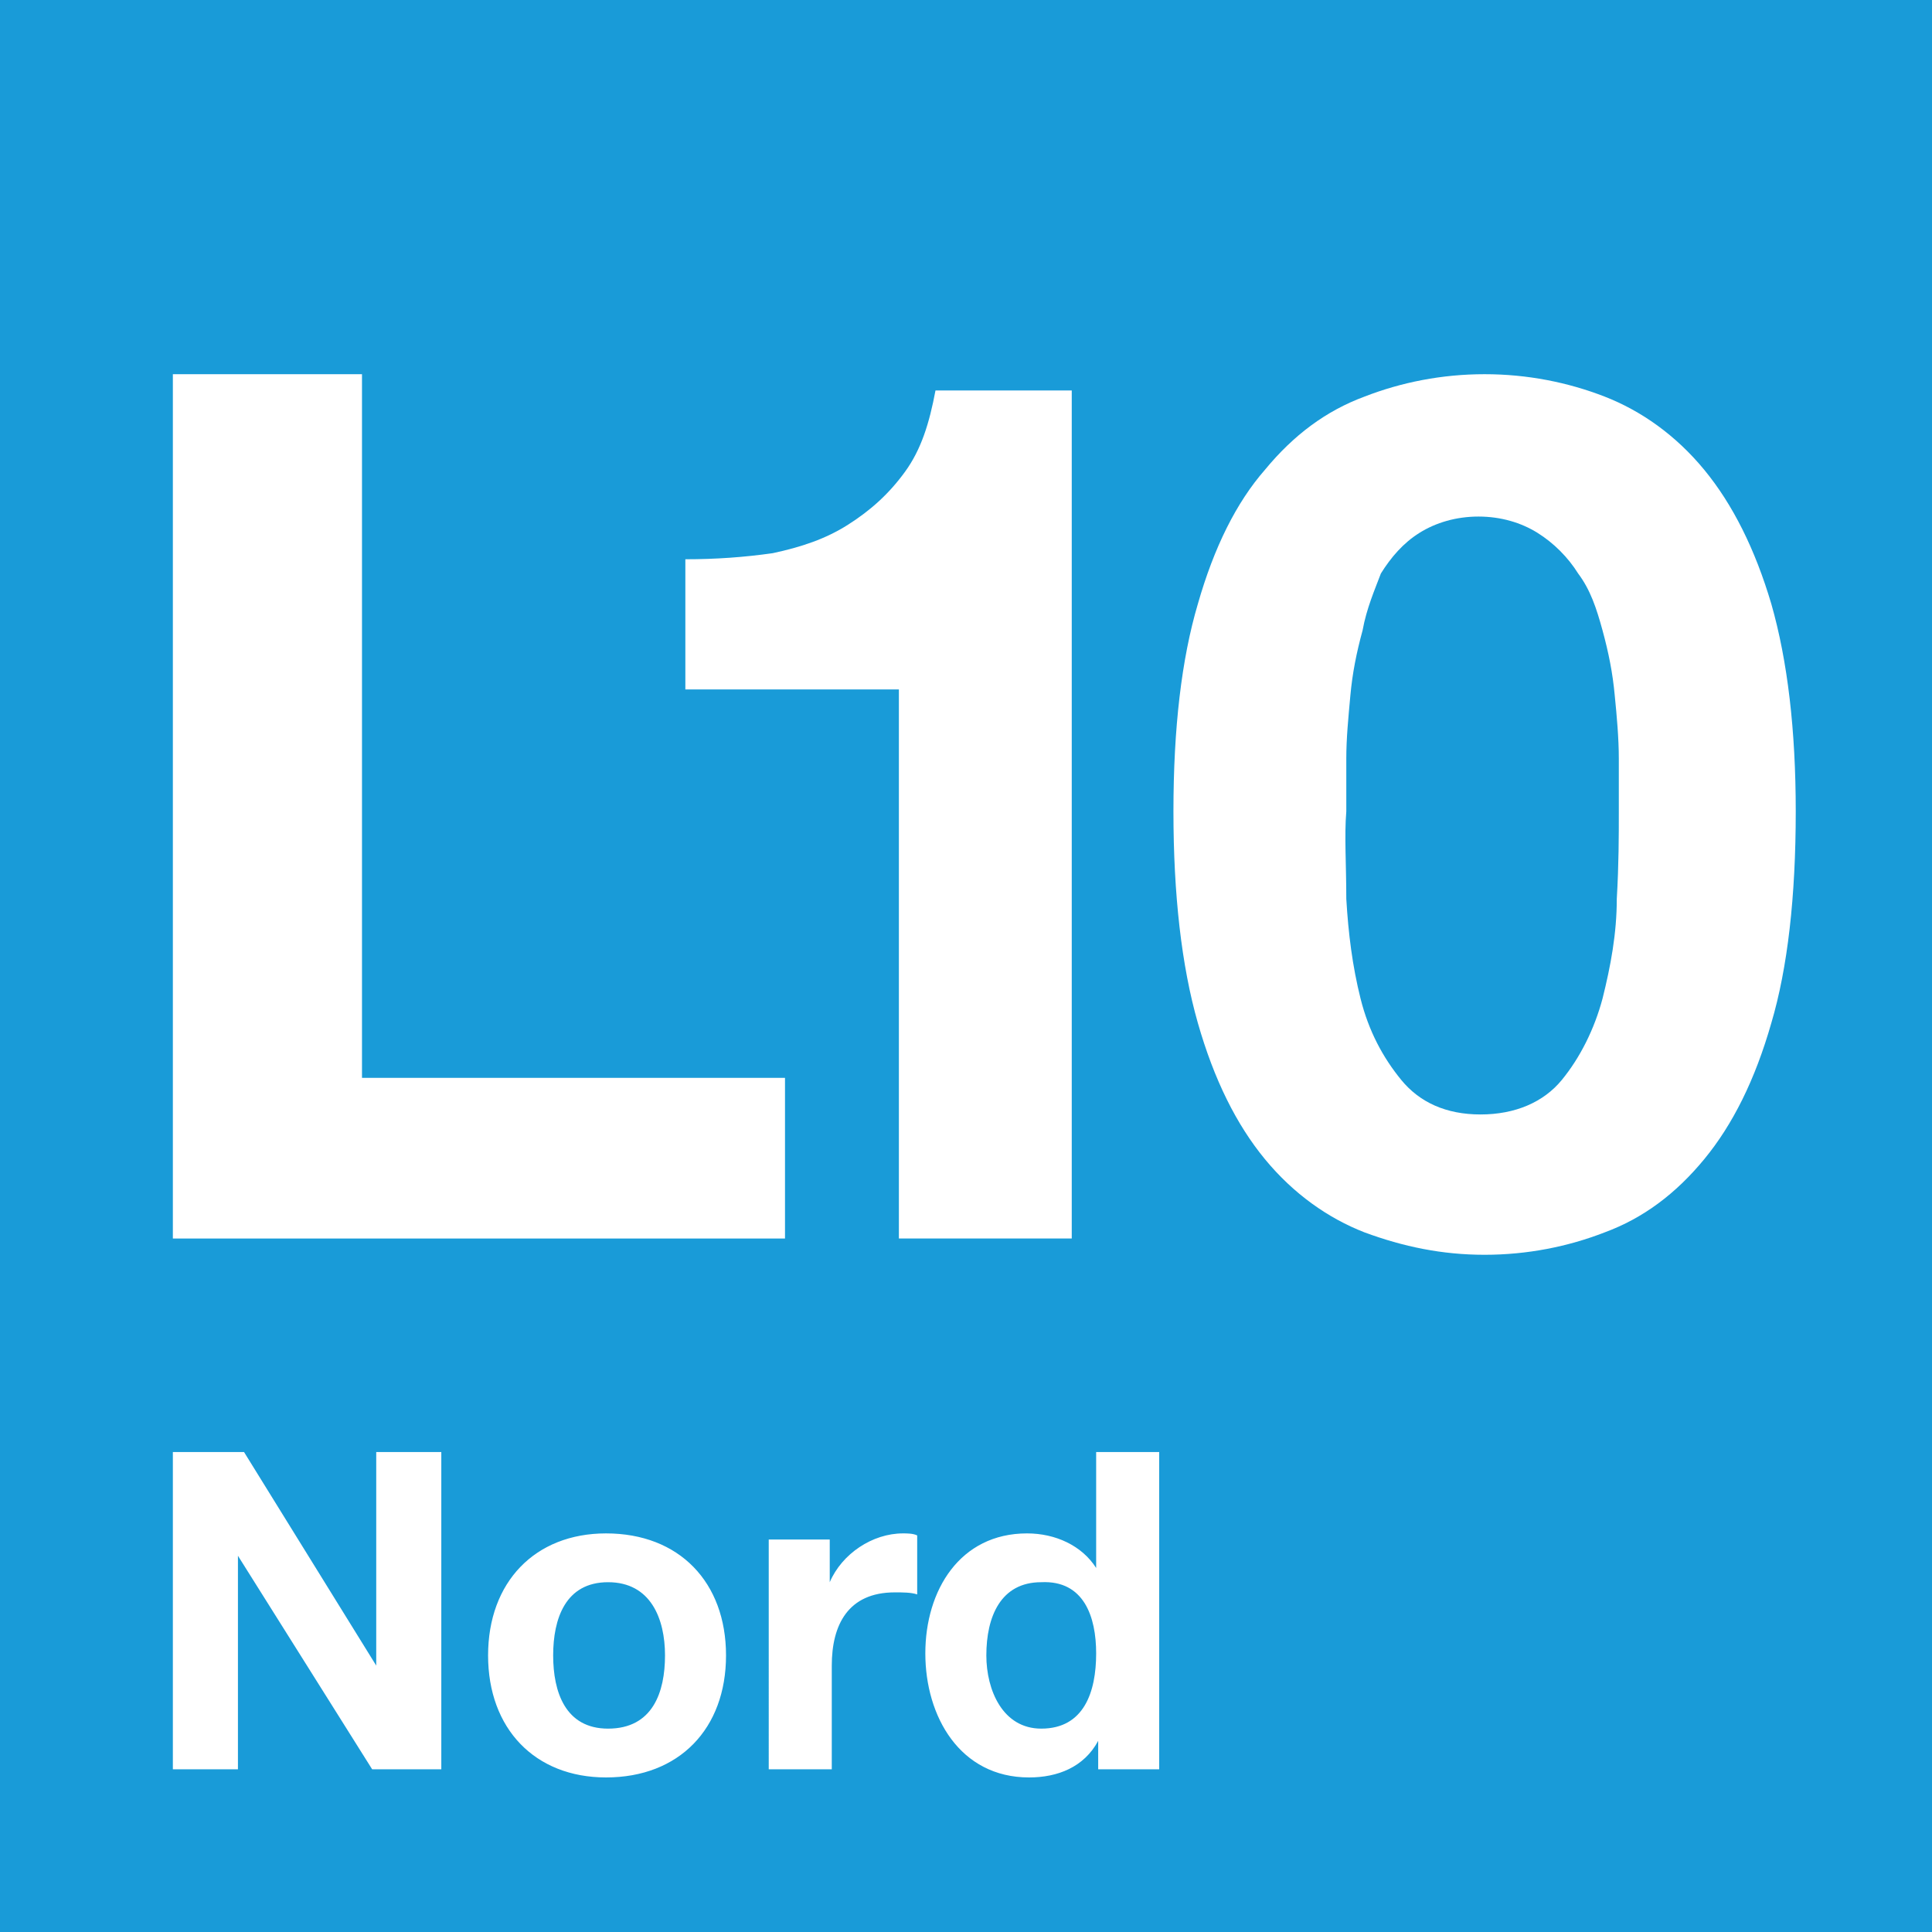<?xml version="1.0" encoding="utf-8"?>
<!-- Generator: Adobe Illustrator 24.0.1, SVG Export Plug-In . SVG Version: 6.00 Build 0)  -->
<svg version="1.1" id="Capa_1" xmlns="http://www.w3.org/2000/svg" xmlns:xlink="http://www.w3.org/1999/xlink" x="0px" y="0px"
	 viewBox="0 0 95 95" style="enable-background:new 0 0 95 95;" xml:space="preserve">
<style type="text/css">
	.st0{fill:#199BD8;}
	.st1{fill:#FFFFFF;}
</style>
<g>
	<rect y="0" class="st0" width="95" height="95"/>
	<polygon class="st1" points="17.8,18.4 17.8,53 38.6,53 38.6,60.9 8.5,60.9 8.5,18.4 	"/>
	<path class="st1" d="M44.2,60.9v-27H33.7v-6.4c1.5,0,2.9-0.1,4.3-0.3c1.4-0.3,2.6-0.7,3.7-1.4c1.1-0.7,2-1.5,2.8-2.6
		c0.8-1.1,1.2-2.4,1.5-4h6.7v41.7H44.2z"/>
	<path class="st1" d="M66.2,44.2c0.1,1.7,0.3,3.3,0.7,4.9c0.4,1.6,1.1,2.9,2,4c0.9,1.1,2.2,1.7,3.9,1.7c1.7,0,3.1-0.6,4-1.7
		c0.9-1.1,1.6-2.5,2-4c0.4-1.6,0.7-3.2,0.7-4.9c0.1-1.7,0.1-3.1,0.1-4.3c0-0.7,0-1.6,0-2.6c0-1-0.1-2.1-0.2-3.1
		c-0.1-1.1-0.3-2.1-0.6-3.2c-0.3-1.1-0.6-2-1.2-2.8c-0.5-0.8-1.2-1.5-2-2c-0.8-0.5-1.8-0.8-2.9-0.8c-1.1,0-2.1,0.3-2.9,0.8
		c-0.8,0.5-1.4,1.2-1.9,2C67.6,29,67.2,29.9,67,31c-0.3,1.1-0.5,2.1-0.6,3.2c-0.1,1.1-0.2,2.1-0.2,3.1c0,1,0,1.9,0,2.6
		C66.1,41.1,66.2,42.5,66.2,44.2 M58.9,29.7c0.8-2.8,1.9-5,3.3-6.6c1.4-1.7,3-2.9,4.9-3.6c1.8-0.7,3.8-1.1,5.9-1.1
		c2.1,0,4.1,0.4,5.9,1.1c1.8,0.7,3.5,1.9,4.9,3.6c1.4,1.7,2.5,3.9,3.3,6.6c0.8,2.8,1.2,6.2,1.2,10.2c0,4.2-0.4,7.7-1.2,10.4
		c-0.8,2.8-1.9,5-3.3,6.7c-1.4,1.7-3,2.9-4.9,3.6c-1.8,0.7-3.8,1.1-5.9,1.1c-2.1,0-4-0.4-5.9-1.1c-1.8-0.7-3.5-1.9-4.9-3.6
		c-1.4-1.7-2.5-3.9-3.3-6.7c-0.8-2.8-1.2-6.3-1.2-10.4C57.7,35.8,58.1,32.4,58.9,29.7"/>
	<path class="st1" d="M8.5,87h3.2V76.5h0L18.3,87h3.4V71.4h-3.2v10.5h0l-6.5-10.5H8.5V87z M24,81.4c0,3.6,2.3,6,5.8,6
		c3.6,0,5.9-2.4,5.9-6c0-3.6-2.3-6-5.9-6C26.3,75.4,24,77.8,24,81.4 M27.2,81.4c0-1.8,0.6-3.6,2.7-3.6c2.1,0,2.8,1.8,2.8,3.6
		c0,1.8-0.6,3.6-2.8,3.6C27.8,85,27.2,83.2,27.2,81.4 M37.8,87h3.1v-5.1c0-2,0.8-3.6,3.1-3.6c0.4,0,0.8,0,1.1,0.1v-2.9
		c-0.2-0.1-0.5-0.1-0.7-0.1c-1.5,0-3,1-3.6,2.4h0v-2.1h-3V87z M54,87h3V71.4h-3.1v5.7h0c-0.7-1.1-2-1.7-3.4-1.7c-3.3,0-5,2.8-5,5.9
		c0,3.1,1.7,6.1,5.1,6.1c1.4,0,2.7-0.5,3.4-1.8h0V87z M53.9,81.3c0,1.9-0.6,3.7-2.7,3.7c-1.9,0-2.7-1.9-2.7-3.6
		c0-1.9,0.7-3.6,2.7-3.6C53.3,77.7,53.9,79.5,53.9,81.3"/>
</g>
</svg>
